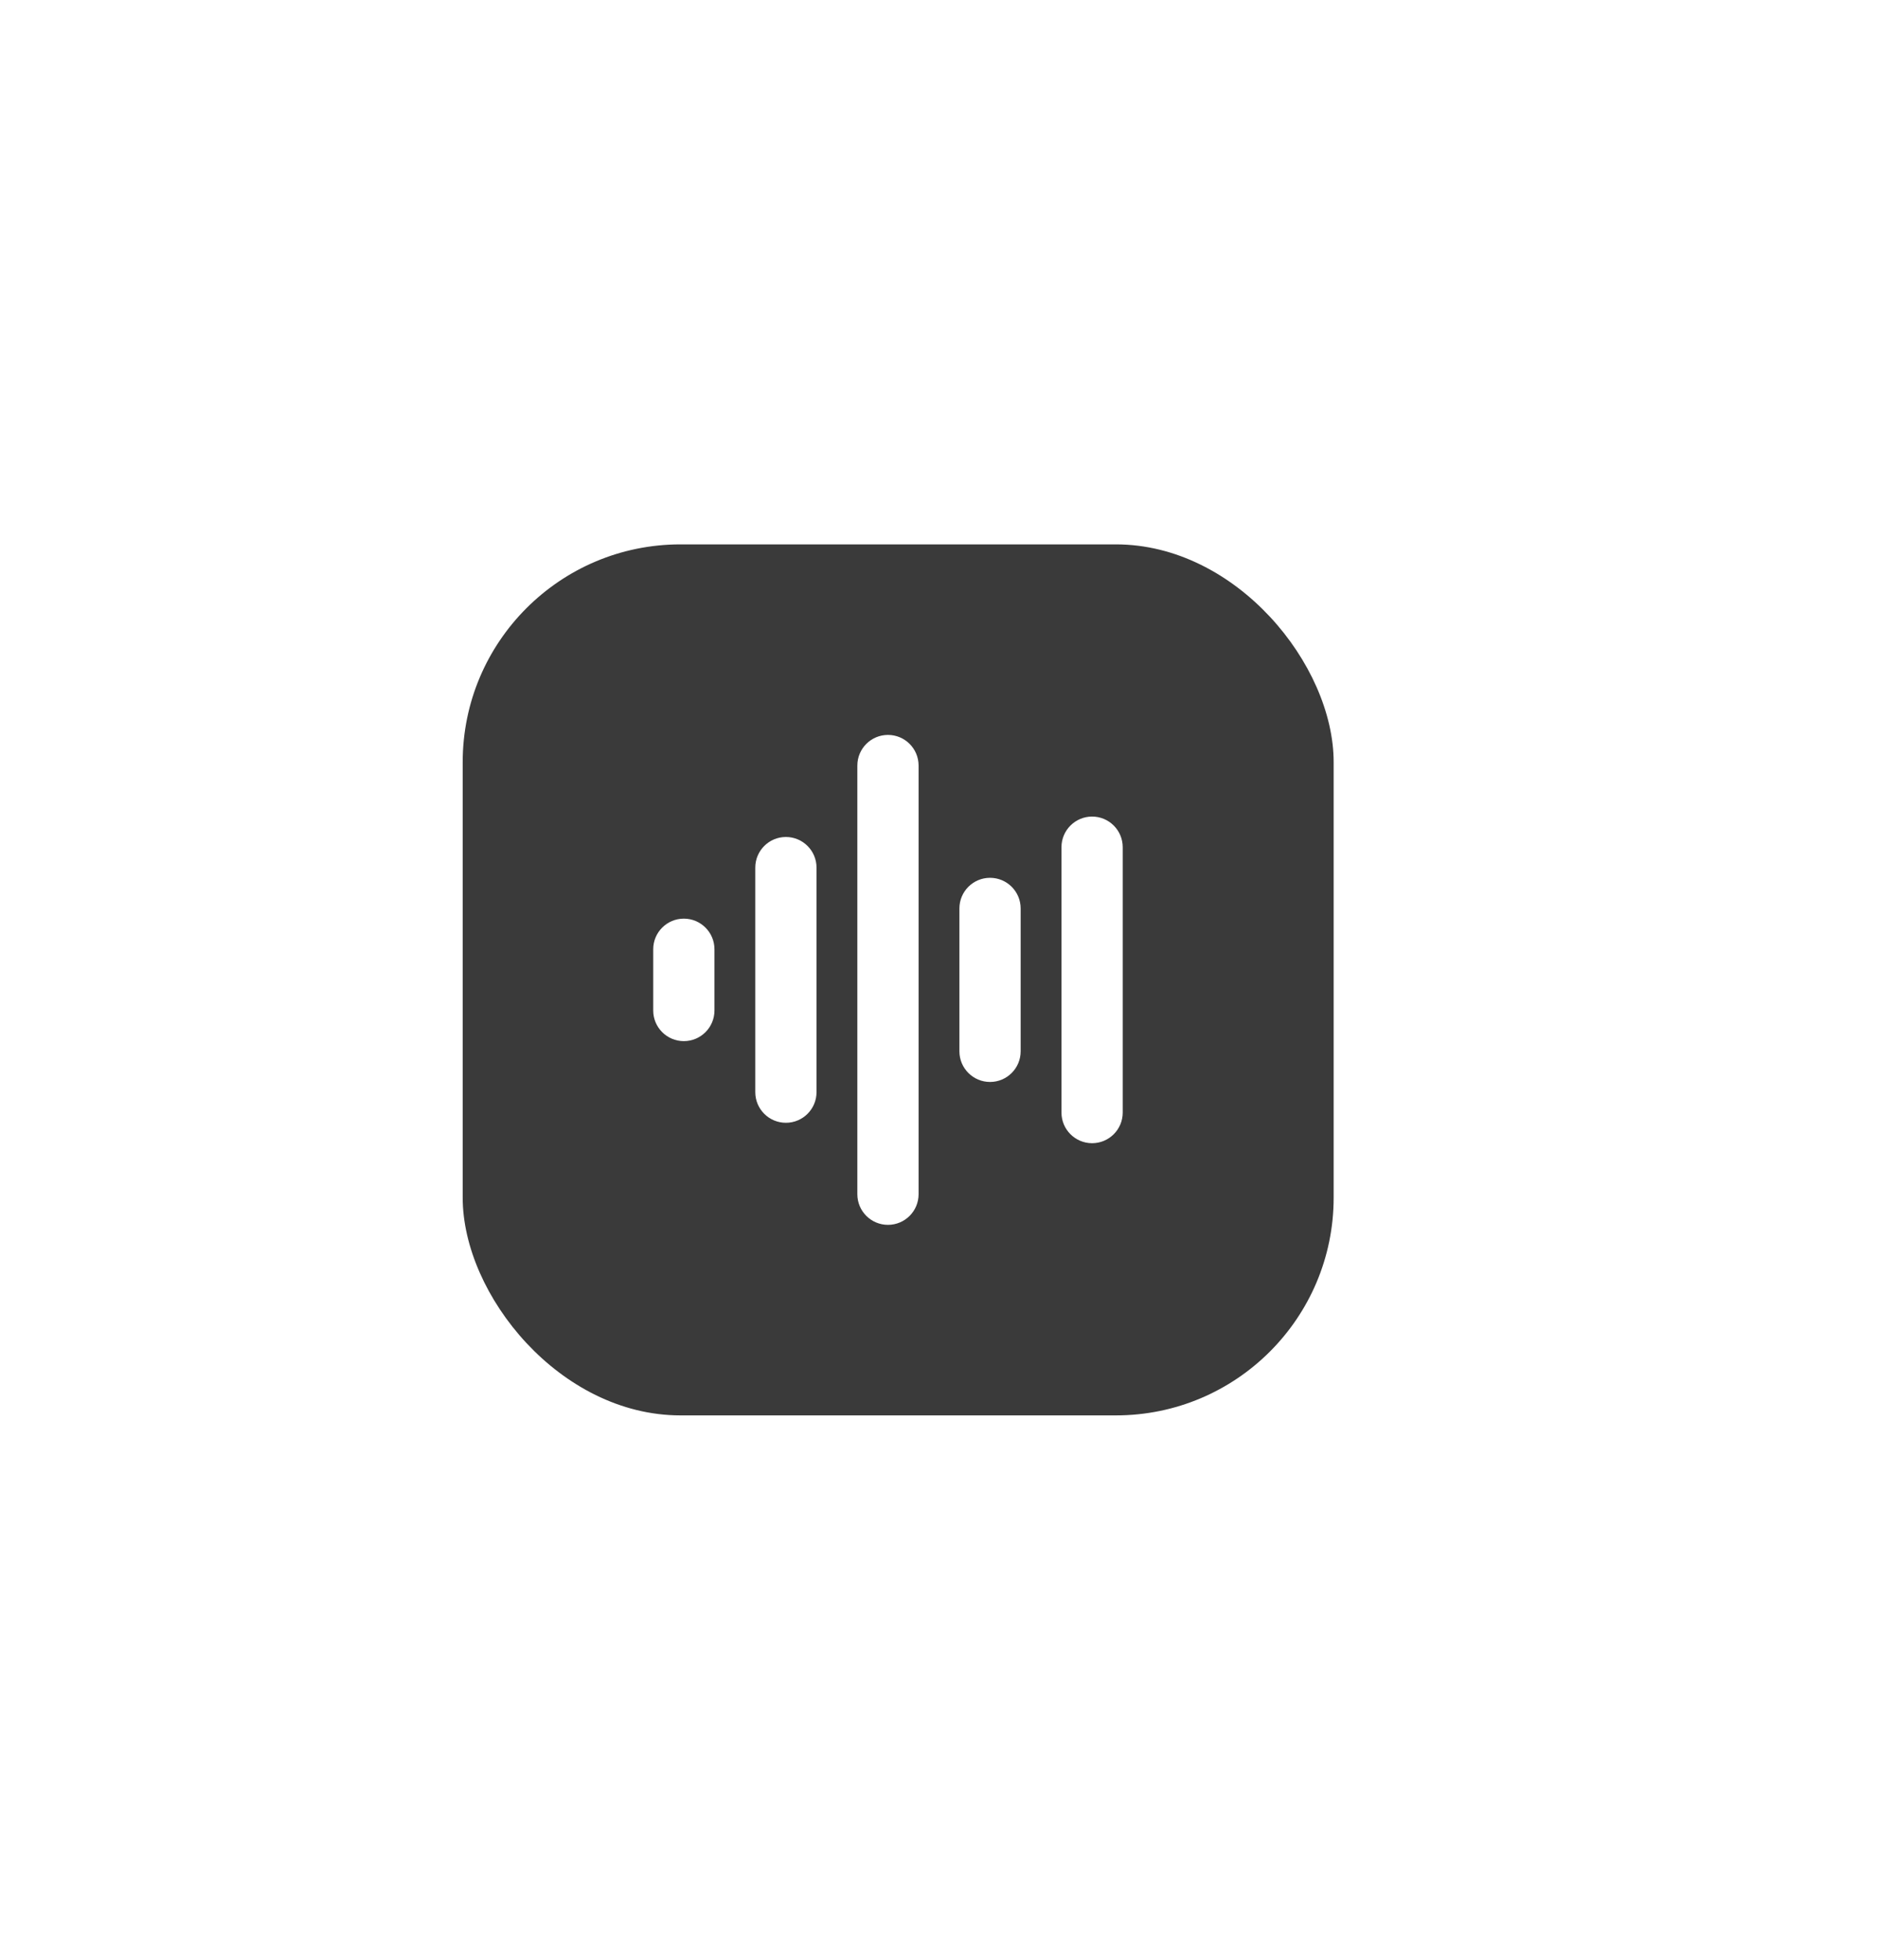 <svg width="69" height="72" viewBox="0 0 69 72" fill="none" xmlns="http://www.w3.org/2000/svg">
<g filter="url(#filter0_d_1061_2448)">
<rect x="17" y="20" width="32" height="32" rx="8" fill="#3A3A3A"/>
</g>
<g clip-path="url(#clip0_1061_2448)">
<path d="M37.5 33.375V38.625C37.5 39.246 36.996 39.75 36.375 39.75C35.754 39.75 35.25 39.246 35.25 38.625V33.375C35.25 32.754 35.754 32.25 36.375 32.25C36.996 32.25 37.5 32.754 37.5 33.375ZM32.625 27C32.004 27 31.5 27.504 31.5 28.125V43.875C31.5 44.496 32.004 45 32.625 45C33.246 45 33.75 44.496 33.75 43.875V28.125C33.75 27.504 33.246 27 32.625 27ZM40.125 30C39.504 30 39 30.504 39 31.125V40.875C39 41.496 39.504 42 40.125 42C40.746 42 41.25 41.496 41.25 40.875V31.125C41.25 30.504 40.746 30 40.125 30ZM28.875 30.75C28.254 30.75 27.75 31.254 27.75 31.875V40.125C27.75 40.746 28.254 41.25 28.875 41.25C29.496 41.25 30 40.746 30 40.125V31.875C30 31.254 29.496 30.75 28.875 30.75ZM25.125 33.75C24.504 33.75 24 34.254 24 34.875V37.125C24 37.746 24.504 38.25 25.125 38.25C25.746 38.25 26.25 37.746 26.25 37.125V34.875C26.25 34.254 25.746 33.75 25.125 33.75Z" fill="white"/>
</g>
<defs>
<filter id="filter0_d_1061_2448" x="-3" y="0" width="72" height="72" filterUnits="userSpaceOnUse" color-interpolation-filters="sRGB">
<feFlood flood-opacity="0" result="BackgroundImageFix"/>
<feColorMatrix in="SourceAlpha" type="matrix" values="0 0 0 0 0 0 0 0 0 0 0 0 0 0 0 0 0 0 127 0" result="hardAlpha"/>
<feOffset/>
<feGaussianBlur stdDeviation="10"/>
<feComposite in2="hardAlpha" operator="out"/>
<feColorMatrix type="matrix" values="0 0 0 0 0 0 0 0 0 0 0 0 0 0 0 0 0 0 0.1 0"/>
<feBlend mode="normal" in2="BackgroundImageFix" result="effect1_dropShadow_1061_2448"/>
<feBlend mode="normal" in="SourceGraphic" in2="effect1_dropShadow_1061_2448" result="shape"/>
</filter>
<clipPath id="clip0_1061_2448">
<rect width="18" height="18" fill="white" transform="translate(24 27)"/>
</clipPath>
</defs>
</svg>
